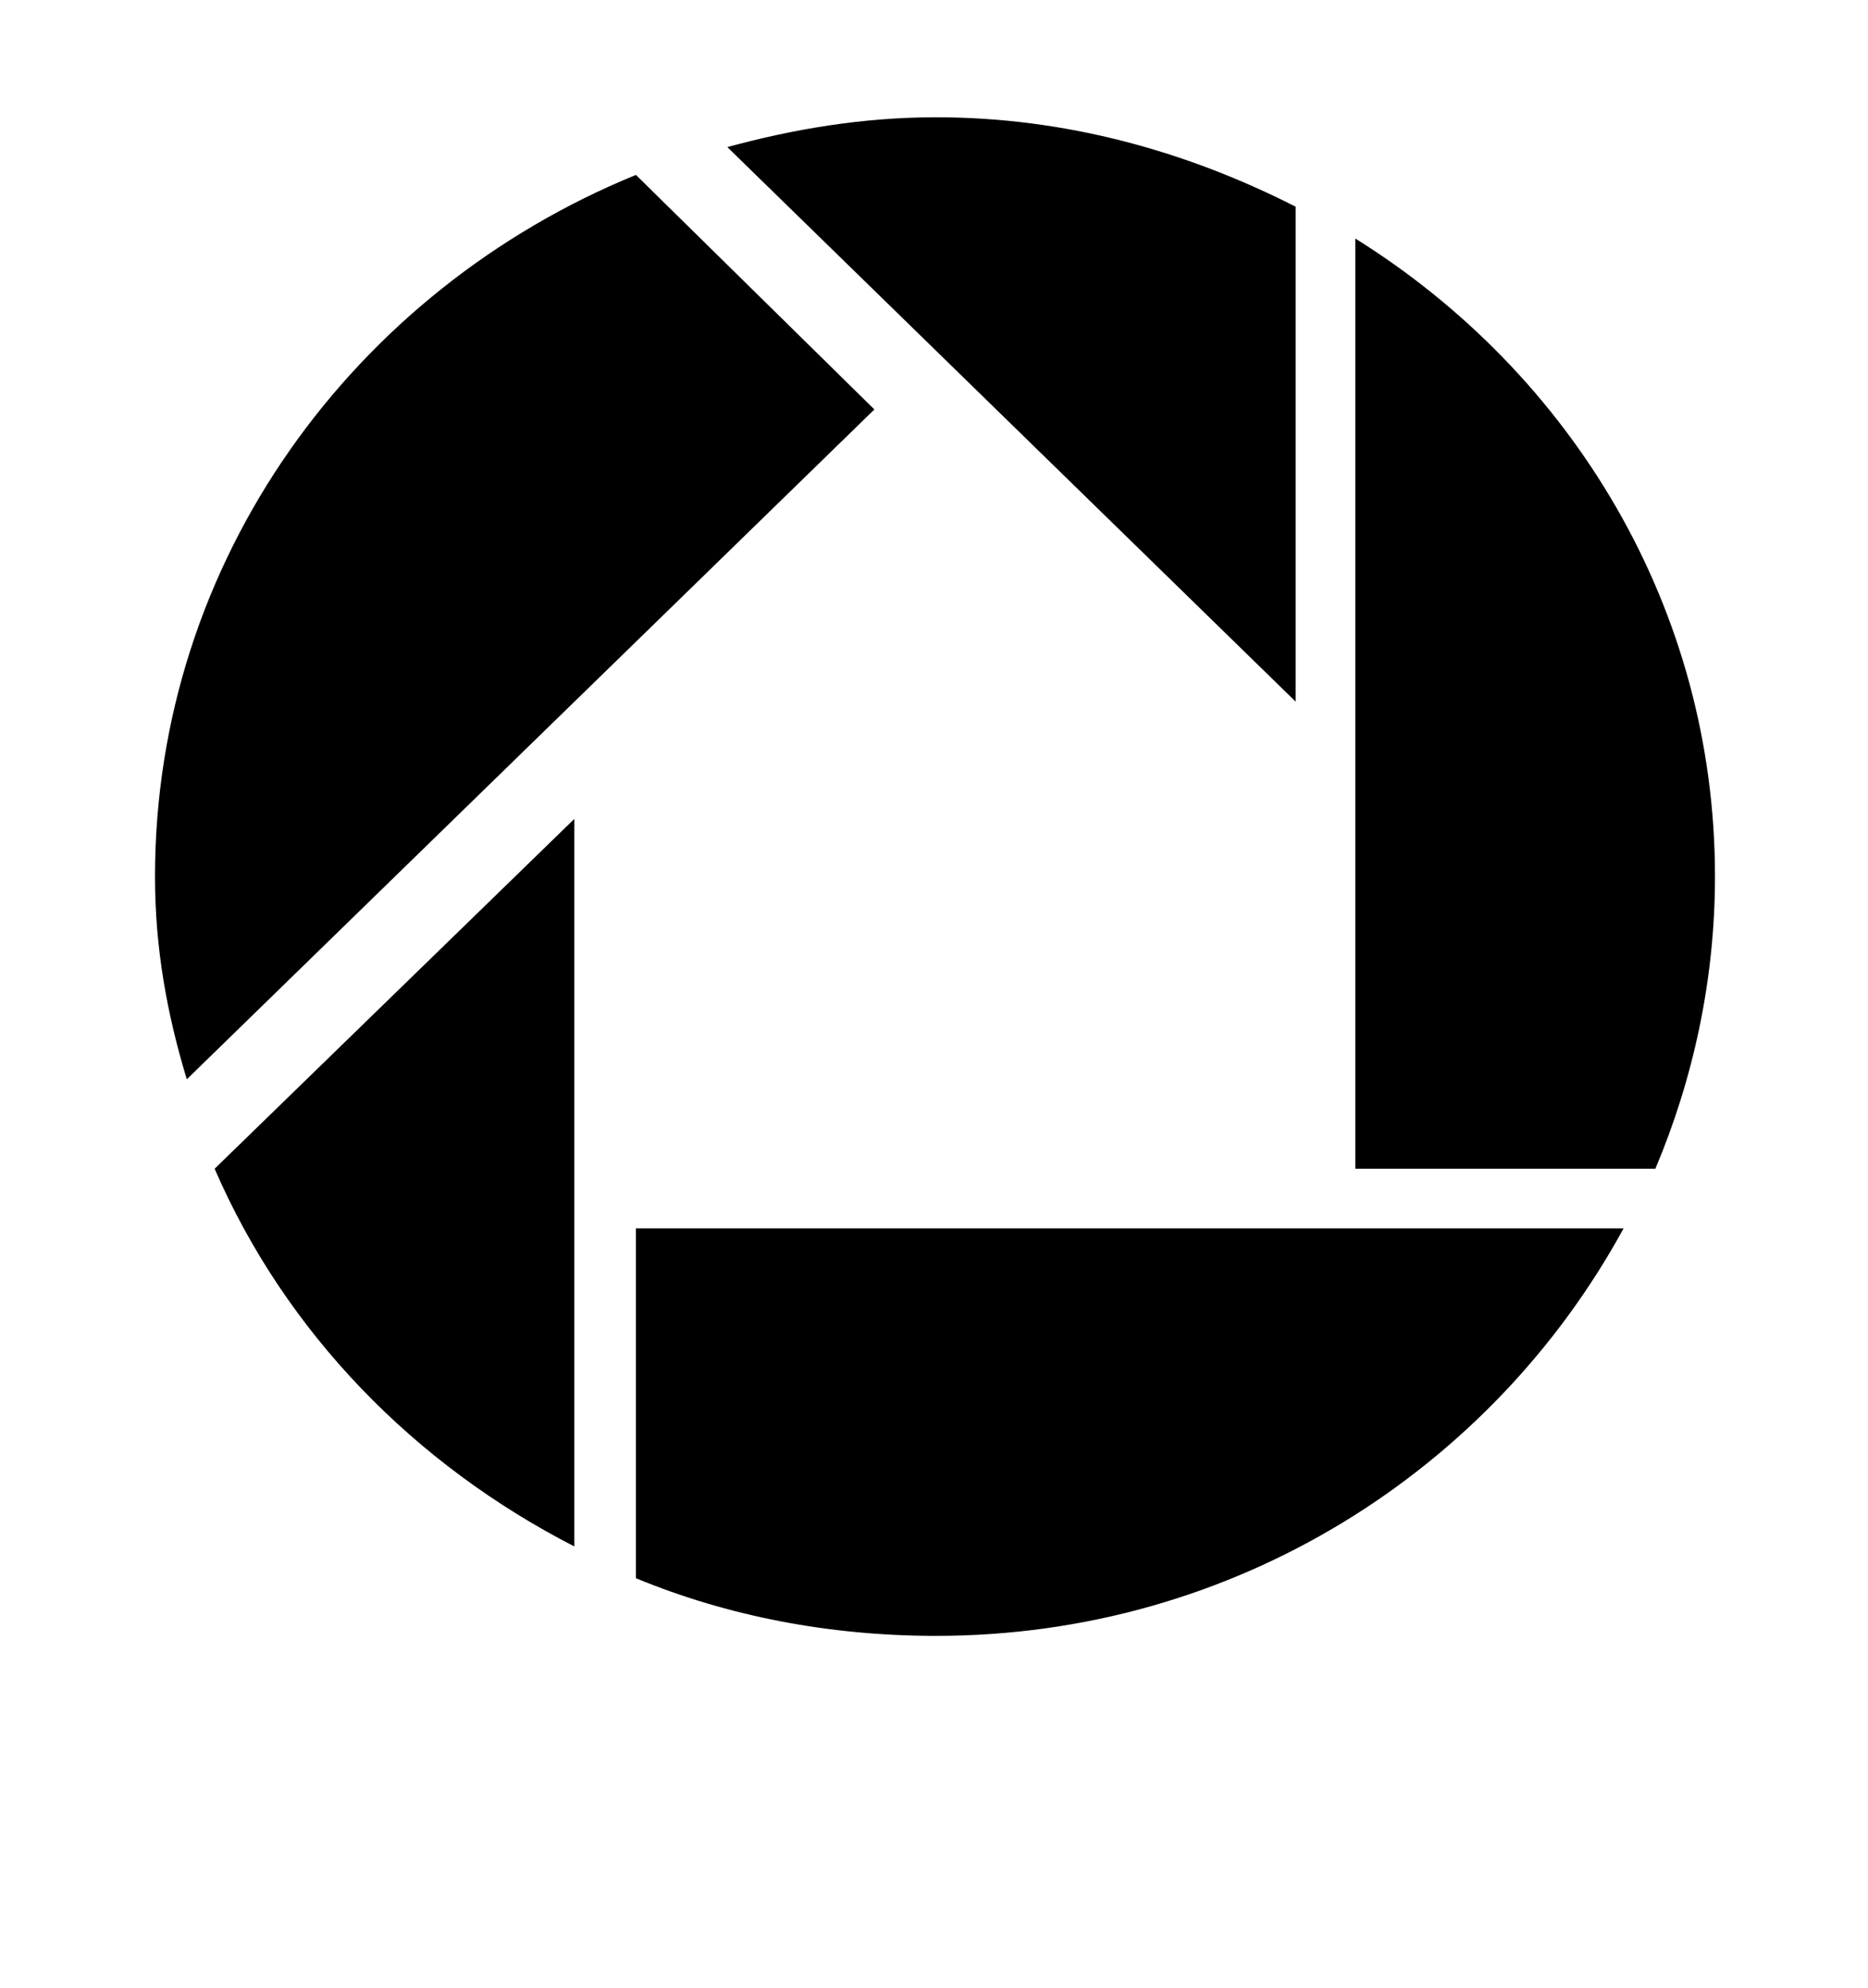 <?xml version="1.0" encoding="utf-8"?>
<!-- Generated by IcoMoon.io -->
<!DOCTYPE svg PUBLIC "-//W3C//DTD SVG 1.1//EN" "http://www.w3.org/Graphics/SVG/1.1/DTD/svg11.dtd">
<svg version="1.1" xmlns="http://www.w3.org/2000/svg" xmlns:xlink="http://www.w3.org/1999/xlink" width="94" height="100" viewBox="0 0 94 100">
<path d="M32 8.8c-14.2 5.8-24.2 19.4-24.2 35.3 0 3.6 0.6 6.9 1.6 10.2l34.6-33.7-12-11.8zM65.2 10.4c-5.5-2.8-11.6-4.5-18.1-4.5-3.7 0-7.2 0.6-10.5 1.5l28.6 27.9v-24.9zM32 79.4c4.6 1.9 9.7 2.9 15.1 2.9 15.1 0 28-8.4 34.6-20.5h-49.7v17.6zM28.9 77.8v-36.6l-18.1 17.6c3.6 8.3 10.1 14.9 18.1 19zM68.2 12v46.8h15.1c1.9-4.5 3-9.5 3-14.7 0-13.5-7.2-25.3-18.1-32.1z"></path>
</svg>

